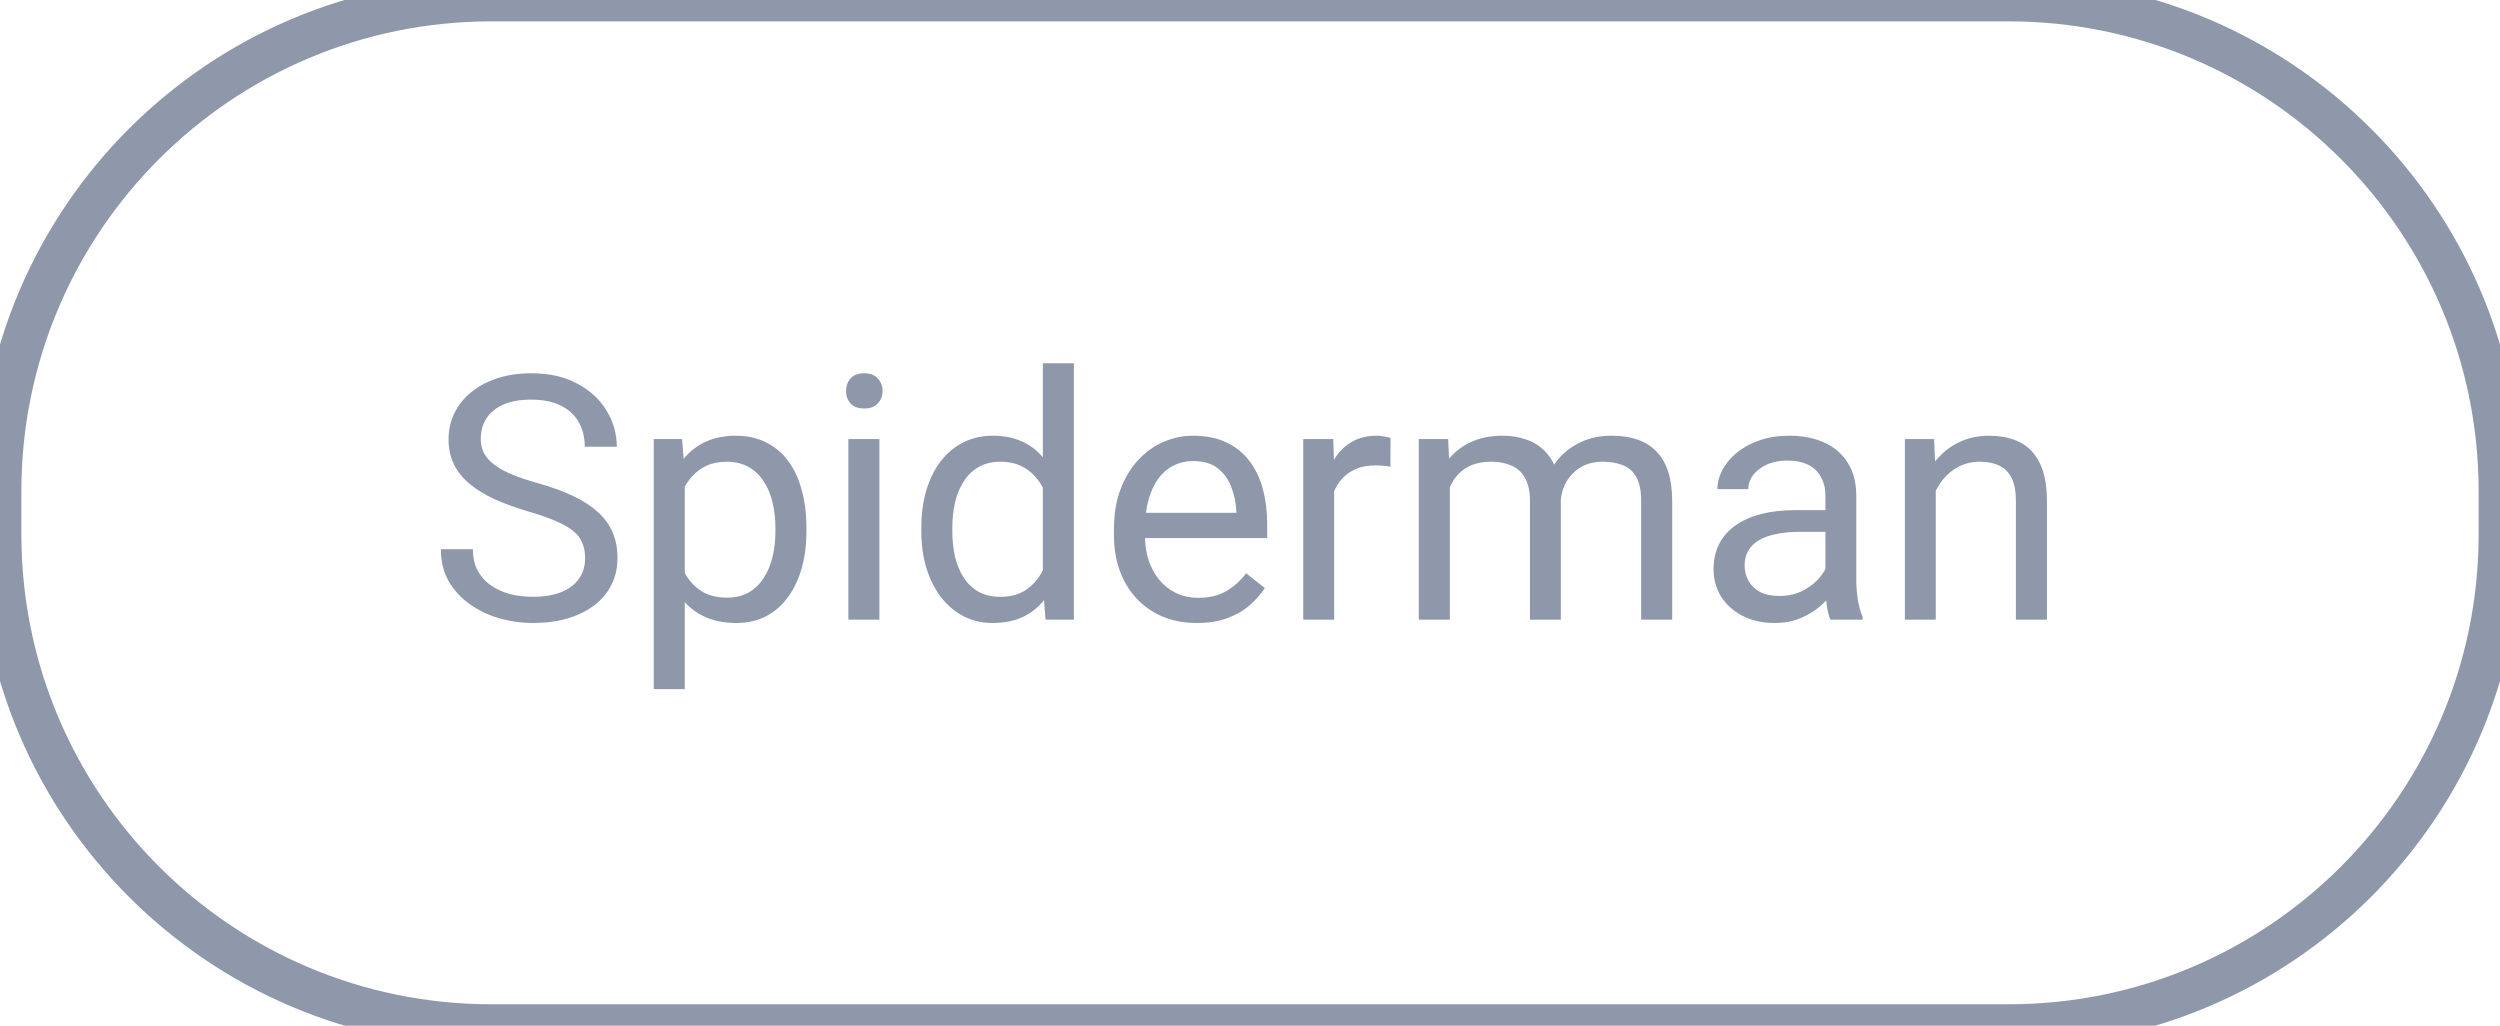 <svg width="117" height="48" viewBox="0 0 117 48" fill="none" xmlns="http://www.w3.org/2000/svg">
<path d="M27.383 26.125C27.383 25.859 27.341 25.625 27.258 25.422C27.18 25.213 27.039 25.026 26.836 24.859C26.638 24.693 26.362 24.534 26.008 24.383C25.659 24.232 25.216 24.078 24.68 23.922C24.117 23.755 23.609 23.57 23.156 23.367C22.703 23.159 22.315 22.922 21.992 22.656C21.669 22.391 21.422 22.086 21.25 21.742C21.078 21.398 20.992 21.005 20.992 20.562C20.992 20.12 21.083 19.711 21.266 19.336C21.448 18.961 21.708 18.635 22.047 18.359C22.391 18.078 22.799 17.859 23.273 17.703C23.747 17.547 24.276 17.469 24.859 17.469C25.713 17.469 26.438 17.633 27.031 17.961C27.63 18.284 28.086 18.708 28.398 19.234C28.711 19.755 28.867 20.312 28.867 20.906H27.367C27.367 20.479 27.276 20.102 27.094 19.773C26.912 19.44 26.635 19.18 26.266 18.992C25.896 18.799 25.427 18.703 24.859 18.703C24.323 18.703 23.88 18.784 23.531 18.945C23.182 19.107 22.922 19.326 22.75 19.602C22.583 19.878 22.5 20.193 22.5 20.547C22.5 20.787 22.549 21.005 22.648 21.203C22.753 21.396 22.912 21.576 23.125 21.742C23.344 21.909 23.62 22.062 23.953 22.203C24.292 22.344 24.695 22.479 25.164 22.609C25.81 22.792 26.367 22.995 26.836 23.219C27.305 23.443 27.69 23.695 27.992 23.977C28.299 24.253 28.526 24.568 28.672 24.922C28.823 25.271 28.898 25.667 28.898 26.109C28.898 26.573 28.805 26.992 28.617 27.367C28.43 27.742 28.162 28.062 27.812 28.328C27.463 28.594 27.044 28.799 26.555 28.945C26.07 29.086 25.529 29.156 24.93 29.156C24.404 29.156 23.885 29.083 23.375 28.938C22.87 28.792 22.409 28.573 21.992 28.281C21.581 27.99 21.25 27.63 21 27.203C20.755 26.771 20.633 26.271 20.633 25.703H22.133C22.133 26.094 22.208 26.43 22.359 26.711C22.51 26.987 22.716 27.216 22.977 27.398C23.242 27.581 23.542 27.716 23.875 27.805C24.213 27.888 24.565 27.93 24.93 27.93C25.456 27.93 25.901 27.857 26.266 27.711C26.63 27.565 26.906 27.357 27.094 27.086C27.287 26.815 27.383 26.495 27.383 26.125ZM32.047 22.172V32.25H30.594V20.547H31.922L32.047 22.172ZM37.742 24.703V24.867C37.742 25.482 37.669 26.052 37.523 26.578C37.378 27.099 37.164 27.552 36.883 27.938C36.607 28.323 36.266 28.622 35.859 28.836C35.453 29.049 34.987 29.156 34.461 29.156C33.925 29.156 33.45 29.068 33.039 28.891C32.628 28.713 32.279 28.456 31.992 28.117C31.706 27.779 31.477 27.372 31.305 26.898C31.138 26.424 31.023 25.891 30.961 25.297V24.422C31.023 23.797 31.141 23.237 31.312 22.742C31.484 22.247 31.711 21.826 31.992 21.477C32.279 21.122 32.625 20.854 33.031 20.672C33.438 20.484 33.906 20.391 34.438 20.391C34.969 20.391 35.44 20.495 35.852 20.703C36.263 20.906 36.609 21.198 36.891 21.578C37.172 21.958 37.383 22.414 37.523 22.945C37.669 23.471 37.742 24.057 37.742 24.703ZM36.289 24.867V24.703C36.289 24.281 36.245 23.885 36.156 23.516C36.068 23.141 35.93 22.812 35.742 22.531C35.56 22.245 35.325 22.021 35.039 21.859C34.753 21.693 34.411 21.609 34.016 21.609C33.651 21.609 33.333 21.672 33.062 21.797C32.797 21.922 32.57 22.091 32.383 22.305C32.195 22.513 32.042 22.753 31.922 23.023C31.807 23.289 31.721 23.565 31.664 23.852V25.875C31.768 26.24 31.914 26.583 32.102 26.906C32.289 27.224 32.539 27.482 32.852 27.68C33.164 27.872 33.557 27.969 34.031 27.969C34.422 27.969 34.758 27.888 35.039 27.727C35.325 27.56 35.56 27.333 35.742 27.047C35.93 26.76 36.068 26.432 36.156 26.062C36.245 25.688 36.289 25.289 36.289 24.867ZM41.156 20.547V29H39.703V20.547H41.156ZM39.594 18.305C39.594 18.07 39.664 17.872 39.805 17.711C39.95 17.549 40.164 17.469 40.445 17.469C40.721 17.469 40.932 17.549 41.078 17.711C41.229 17.872 41.305 18.07 41.305 18.305C41.305 18.529 41.229 18.721 41.078 18.883C40.932 19.039 40.721 19.117 40.445 19.117C40.164 19.117 39.95 19.039 39.805 18.883C39.664 18.721 39.594 18.529 39.594 18.305ZM48.805 27.359V17H50.258V29H48.93L48.805 27.359ZM43.117 24.867V24.703C43.117 24.057 43.195 23.471 43.352 22.945C43.513 22.414 43.74 21.958 44.031 21.578C44.328 21.198 44.68 20.906 45.086 20.703C45.497 20.495 45.956 20.391 46.461 20.391C46.992 20.391 47.456 20.484 47.852 20.672C48.253 20.854 48.591 21.122 48.867 21.477C49.148 21.826 49.37 22.247 49.531 22.742C49.693 23.237 49.805 23.797 49.867 24.422V25.141C49.81 25.76 49.698 26.318 49.531 26.812C49.37 27.307 49.148 27.729 48.867 28.078C48.591 28.427 48.253 28.695 47.852 28.883C47.45 29.065 46.982 29.156 46.445 29.156C45.95 29.156 45.497 29.049 45.086 28.836C44.68 28.622 44.328 28.323 44.031 27.938C43.74 27.552 43.513 27.099 43.352 26.578C43.195 26.052 43.117 25.482 43.117 24.867ZM44.57 24.703V24.867C44.57 25.289 44.612 25.685 44.695 26.055C44.784 26.424 44.919 26.75 45.102 27.031C45.284 27.312 45.516 27.534 45.797 27.695C46.078 27.852 46.414 27.93 46.805 27.93C47.284 27.93 47.677 27.828 47.984 27.625C48.297 27.422 48.547 27.154 48.734 26.82C48.922 26.487 49.068 26.125 49.172 25.734V23.852C49.109 23.565 49.018 23.289 48.898 23.023C48.784 22.753 48.633 22.513 48.445 22.305C48.263 22.091 48.036 21.922 47.766 21.797C47.5 21.672 47.185 21.609 46.82 21.609C46.425 21.609 46.083 21.693 45.797 21.859C45.516 22.021 45.284 22.245 45.102 22.531C44.919 22.812 44.784 23.141 44.695 23.516C44.612 23.885 44.57 24.281 44.57 24.703ZM56.016 29.156C55.427 29.156 54.893 29.057 54.414 28.859C53.94 28.656 53.531 28.372 53.188 28.008C52.849 27.643 52.589 27.211 52.406 26.711C52.224 26.211 52.133 25.664 52.133 25.07V24.742C52.133 24.055 52.234 23.443 52.438 22.906C52.641 22.365 52.917 21.906 53.266 21.531C53.615 21.156 54.01 20.872 54.453 20.68C54.896 20.487 55.354 20.391 55.828 20.391C56.432 20.391 56.953 20.495 57.391 20.703C57.833 20.912 58.195 21.203 58.477 21.578C58.758 21.948 58.966 22.385 59.102 22.891C59.237 23.391 59.305 23.938 59.305 24.531V25.18H52.992V24H57.859V23.891C57.839 23.516 57.76 23.151 57.625 22.797C57.495 22.443 57.286 22.151 57 21.922C56.714 21.693 56.323 21.578 55.828 21.578C55.5 21.578 55.198 21.648 54.922 21.789C54.646 21.924 54.409 22.128 54.211 22.398C54.013 22.669 53.859 23 53.75 23.391C53.641 23.781 53.586 24.232 53.586 24.742V25.07C53.586 25.471 53.641 25.849 53.75 26.203C53.865 26.552 54.029 26.859 54.242 27.125C54.461 27.391 54.724 27.599 55.031 27.75C55.344 27.901 55.698 27.977 56.094 27.977C56.604 27.977 57.036 27.872 57.391 27.664C57.745 27.456 58.055 27.177 58.32 26.828L59.195 27.523C59.013 27.799 58.781 28.062 58.5 28.312C58.219 28.562 57.872 28.766 57.461 28.922C57.055 29.078 56.573 29.156 56.016 29.156ZM62.438 21.875V29H60.992V20.547H62.398L62.438 21.875ZM65.078 20.5L65.07 21.844C64.951 21.818 64.836 21.802 64.727 21.797C64.622 21.787 64.503 21.781 64.367 21.781C64.034 21.781 63.74 21.833 63.484 21.938C63.229 22.042 63.013 22.188 62.836 22.375C62.659 22.562 62.518 22.787 62.414 23.047C62.315 23.302 62.25 23.583 62.219 23.891L61.812 24.125C61.812 23.615 61.862 23.135 61.961 22.688C62.065 22.24 62.224 21.844 62.438 21.5C62.651 21.151 62.922 20.88 63.25 20.688C63.583 20.49 63.979 20.391 64.438 20.391C64.542 20.391 64.662 20.404 64.797 20.43C64.932 20.451 65.026 20.474 65.078 20.5ZM67.852 22.227V29H66.398V20.547H67.773L67.852 22.227ZM67.555 24.453L66.883 24.43C66.888 23.852 66.963 23.318 67.109 22.828C67.255 22.333 67.471 21.904 67.758 21.539C68.044 21.174 68.401 20.893 68.828 20.695C69.255 20.492 69.75 20.391 70.312 20.391C70.708 20.391 71.073 20.448 71.406 20.562C71.74 20.672 72.029 20.846 72.273 21.086C72.518 21.326 72.708 21.633 72.844 22.008C72.979 22.383 73.047 22.836 73.047 23.367V29H71.602V23.438C71.602 22.995 71.526 22.641 71.375 22.375C71.229 22.109 71.021 21.917 70.75 21.797C70.479 21.672 70.162 21.609 69.797 21.609C69.37 21.609 69.013 21.685 68.727 21.836C68.44 21.987 68.211 22.195 68.039 22.461C67.867 22.727 67.742 23.031 67.664 23.375C67.591 23.713 67.555 24.073 67.555 24.453ZM73.031 23.656L72.062 23.953C72.068 23.49 72.143 23.044 72.289 22.617C72.44 22.19 72.656 21.81 72.938 21.477C73.224 21.143 73.576 20.88 73.992 20.688C74.409 20.49 74.885 20.391 75.422 20.391C75.875 20.391 76.276 20.451 76.625 20.57C76.979 20.69 77.276 20.875 77.516 21.125C77.76 21.37 77.945 21.685 78.07 22.07C78.195 22.456 78.258 22.914 78.258 23.445V29H76.805V23.43C76.805 22.956 76.729 22.588 76.578 22.328C76.432 22.062 76.224 21.878 75.953 21.773C75.688 21.664 75.37 21.609 75 21.609C74.682 21.609 74.401 21.664 74.156 21.773C73.912 21.883 73.706 22.034 73.539 22.227C73.372 22.414 73.245 22.63 73.156 22.875C73.073 23.12 73.031 23.38 73.031 23.656ZM85.43 27.555V23.203C85.43 22.87 85.362 22.581 85.227 22.336C85.096 22.086 84.898 21.893 84.633 21.758C84.367 21.622 84.039 21.555 83.648 21.555C83.284 21.555 82.963 21.617 82.688 21.742C82.417 21.867 82.203 22.031 82.047 22.234C81.896 22.438 81.82 22.656 81.82 22.891H80.375C80.375 22.588 80.453 22.289 80.609 21.992C80.766 21.695 80.99 21.427 81.281 21.188C81.578 20.943 81.932 20.75 82.344 20.609C82.76 20.463 83.224 20.391 83.734 20.391C84.349 20.391 84.891 20.495 85.359 20.703C85.833 20.912 86.203 21.227 86.469 21.648C86.74 22.065 86.875 22.588 86.875 23.219V27.156C86.875 27.438 86.898 27.737 86.945 28.055C86.997 28.372 87.073 28.646 87.172 28.875V29H85.664C85.591 28.833 85.534 28.612 85.492 28.336C85.451 28.055 85.43 27.794 85.43 27.555ZM85.68 23.875L85.695 24.891H84.234C83.823 24.891 83.456 24.924 83.133 24.992C82.81 25.055 82.539 25.151 82.32 25.281C82.102 25.412 81.935 25.576 81.82 25.773C81.706 25.966 81.648 26.193 81.648 26.453C81.648 26.719 81.708 26.961 81.828 27.18C81.948 27.398 82.128 27.573 82.367 27.703C82.612 27.828 82.912 27.891 83.266 27.891C83.708 27.891 84.099 27.797 84.438 27.609C84.776 27.422 85.044 27.193 85.242 26.922C85.445 26.651 85.555 26.388 85.57 26.133L86.188 26.828C86.151 27.047 86.052 27.289 85.891 27.555C85.729 27.82 85.513 28.076 85.242 28.32C84.977 28.56 84.659 28.76 84.289 28.922C83.924 29.078 83.513 29.156 83.055 29.156C82.482 29.156 81.979 29.044 81.547 28.82C81.12 28.596 80.787 28.297 80.547 27.922C80.312 27.542 80.195 27.117 80.195 26.648C80.195 26.195 80.284 25.797 80.461 25.453C80.638 25.104 80.893 24.815 81.227 24.586C81.56 24.352 81.961 24.174 82.43 24.055C82.898 23.935 83.422 23.875 84 23.875H85.68ZM90.594 22.352V29H89.148V20.547H90.516L90.594 22.352ZM90.25 24.453L89.648 24.43C89.654 23.852 89.74 23.318 89.906 22.828C90.073 22.333 90.307 21.904 90.609 21.539C90.912 21.174 91.271 20.893 91.688 20.695C92.109 20.492 92.576 20.391 93.086 20.391C93.503 20.391 93.878 20.448 94.211 20.562C94.544 20.672 94.828 20.849 95.062 21.094C95.302 21.338 95.484 21.656 95.609 22.047C95.734 22.432 95.797 22.904 95.797 23.461V29H94.344V23.445C94.344 23.003 94.279 22.648 94.148 22.383C94.018 22.112 93.828 21.917 93.578 21.797C93.328 21.672 93.021 21.609 92.656 21.609C92.297 21.609 91.969 21.685 91.672 21.836C91.38 21.987 91.128 22.195 90.914 22.461C90.706 22.727 90.542 23.031 90.422 23.375C90.307 23.713 90.25 24.073 90.25 24.453Z" fill="#8F98AA"/>
<path d="M23 1H94V-1H23V1ZM116 23V25H118V23H116ZM94 47H23V49H94V47ZM1 25V23H-1V25H1ZM23 47C10.85 47 1 37.15 1 25H-1C-1 38.255 9.745 49 23 49V47ZM116 25C116 37.15 106.15 47 94 47V49C107.255 49 118 38.255 118 25H116ZM94 1C106.15 1 116 10.85 116 23H118C118 9.745 107.255 -1 94 -1V1ZM23 -1C9.745 -1 -1 9.745 -1 23H1C1 10.85 10.85 1 23 1V-1Z" fill="#8F98AA"/>
</svg>
